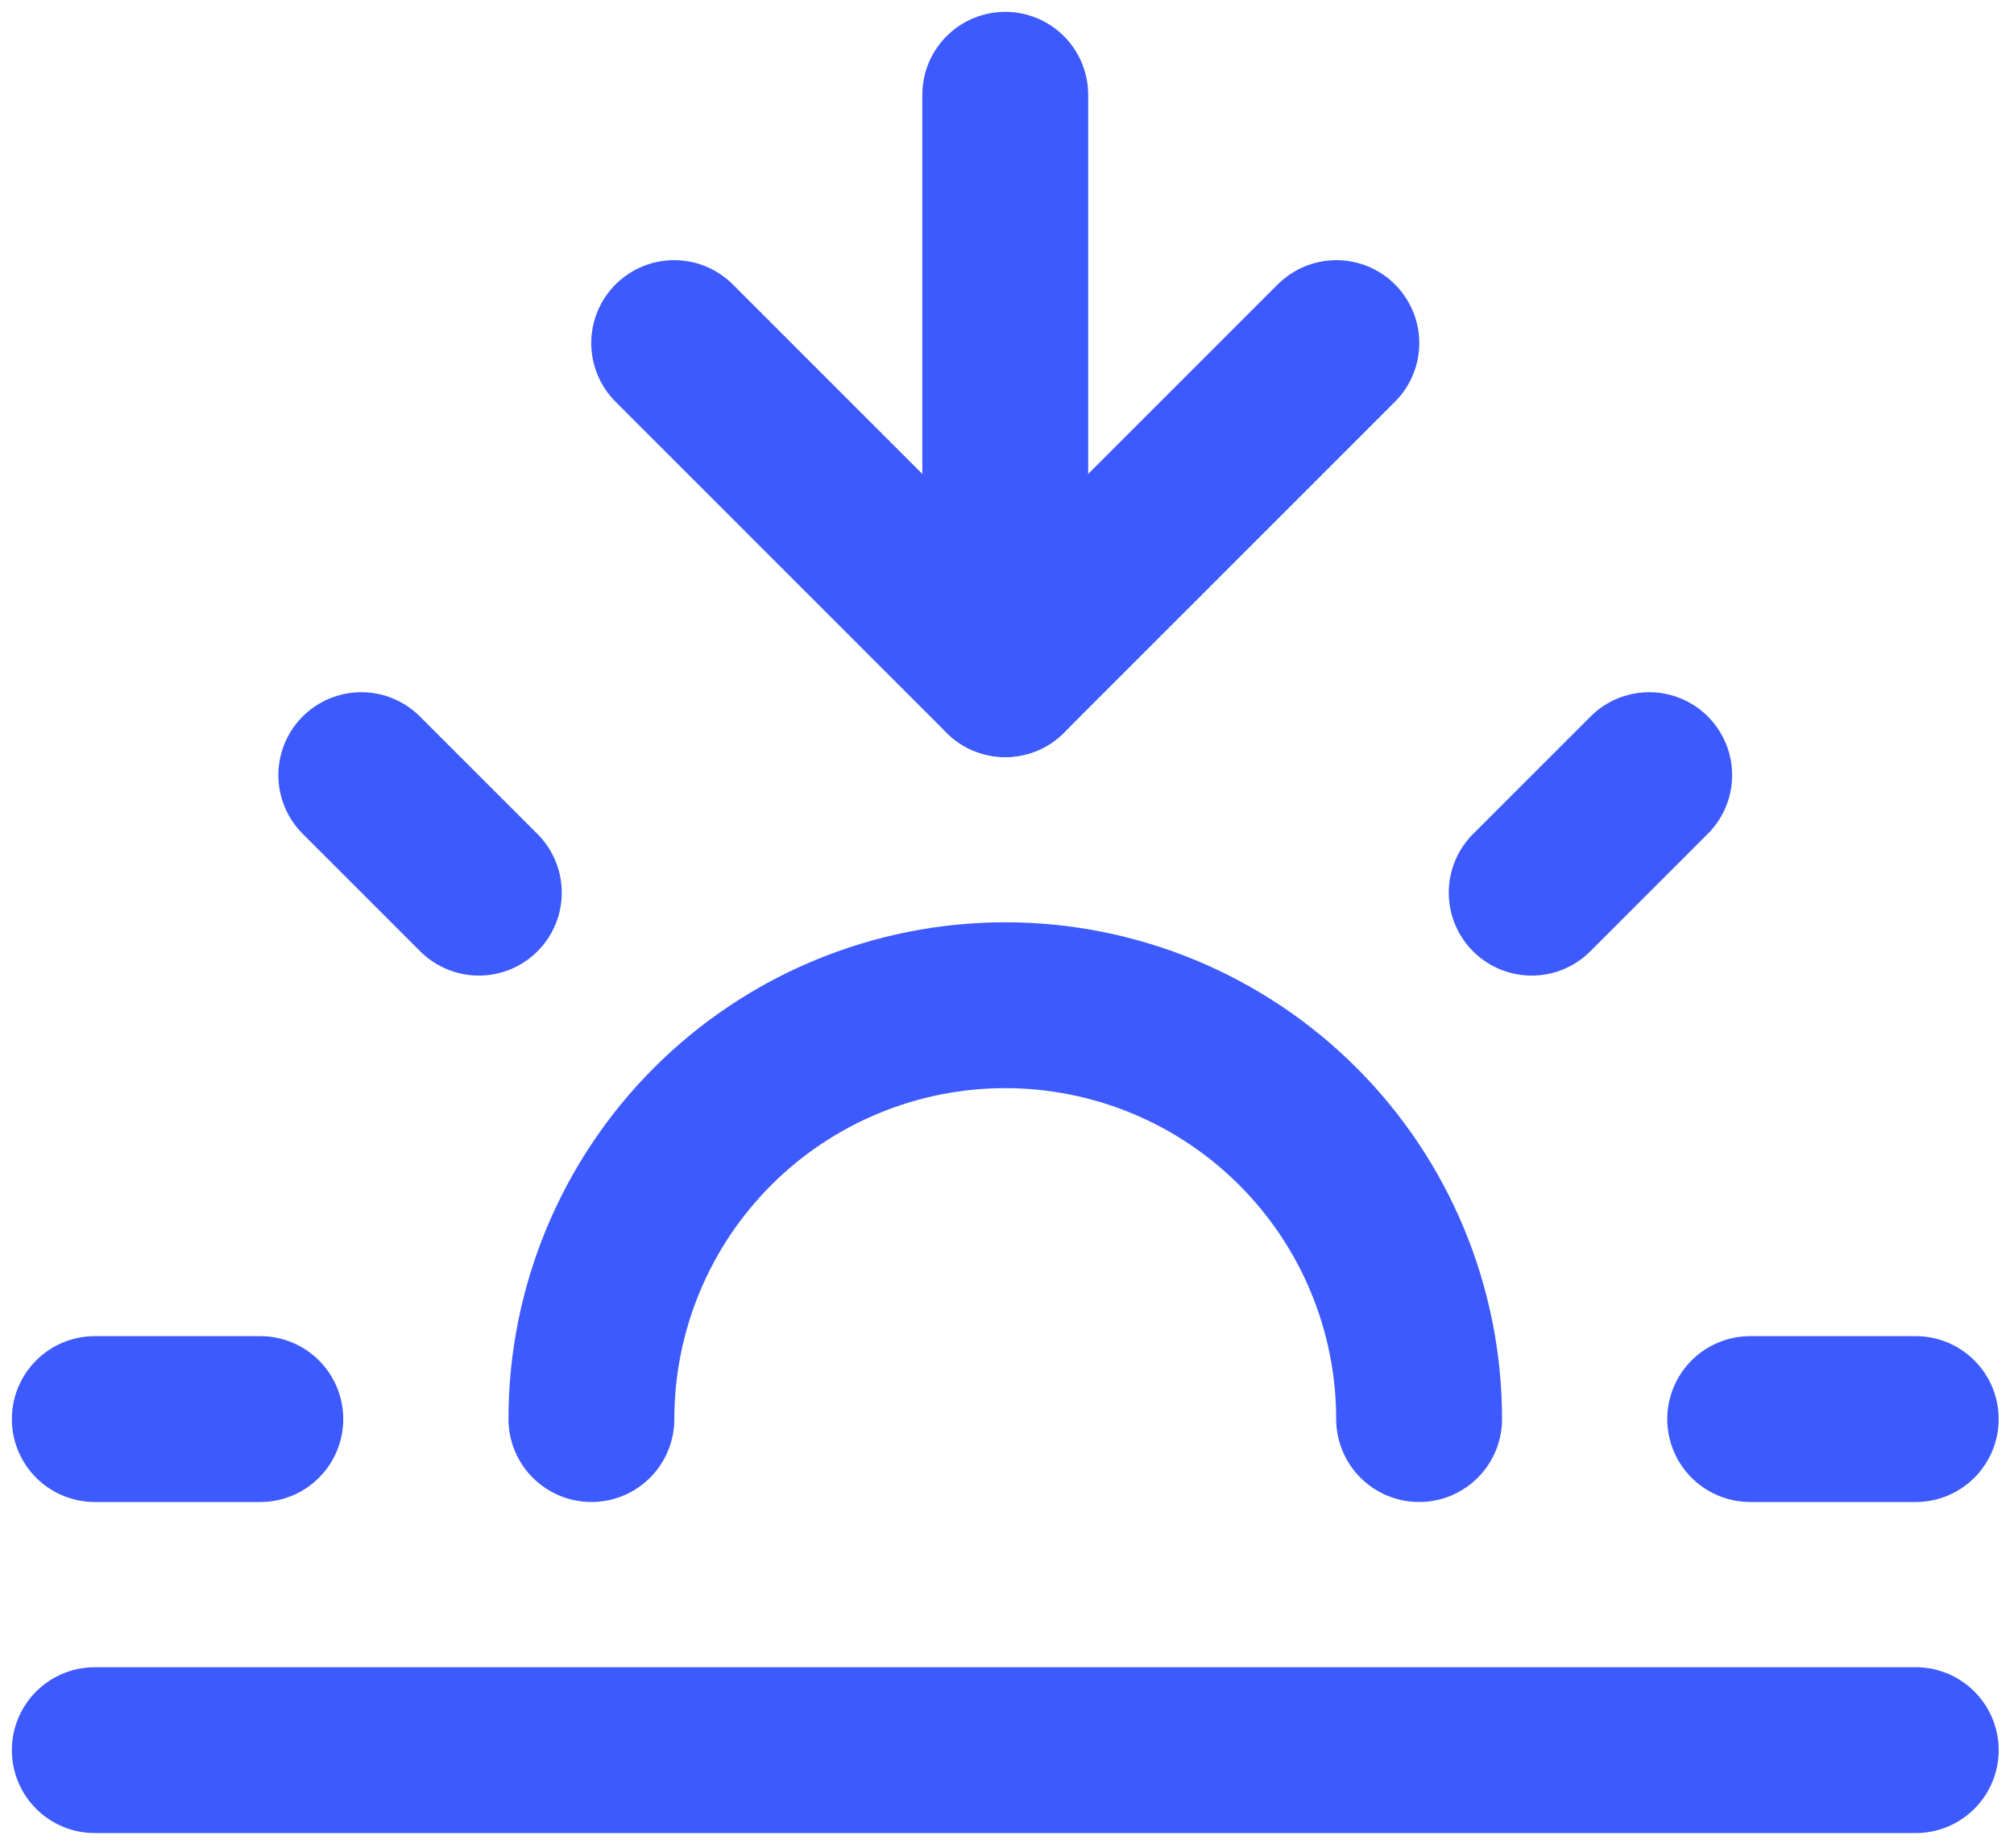 <svg width="85" height="78" viewBox="0 0 85 78" fill="none" xmlns="http://www.w3.org/2000/svg">
<path d="M59.893 59.893C59.893 55.261 58.053 50.818 54.777 47.542C51.502 44.267 47.059 42.426 42.426 42.426C37.794 42.426 33.351 44.267 30.076 47.542C26.8 50.818 24.96 55.261 24.96 59.893" stroke="#3D5AFE" stroke-width="7" stroke-linecap="round" stroke-linejoin="round"/>
<path d="M42.426 28.453V4" stroke="#3D5AFE" stroke-width="7" stroke-linecap="round" stroke-linejoin="round"/>
<path d="M15.248 32.715L20.209 37.675" stroke="#3D5AFE" stroke-width="7" stroke-linecap="round" stroke-linejoin="round"/>
<path d="M4 59.893H10.987" stroke="#3D5AFE" stroke-width="7" stroke-linecap="round" stroke-linejoin="round"/>
<path d="M73.866 59.893H80.853" stroke="#3D5AFE" stroke-width="7" stroke-linecap="round" stroke-linejoin="round"/>
<path d="M64.644 37.675L69.604 32.715" stroke="#3D5AFE" stroke-width="7" stroke-linecap="round" stroke-linejoin="round"/>
<path d="M80.853 73.866H4" stroke="#3D5AFE" stroke-width="7" stroke-linecap="round" stroke-linejoin="round"/>
<path d="M56.4 14.48L42.426 28.453L28.453 14.48" stroke="#3D5AFE" stroke-width="7" stroke-linecap="round" stroke-linejoin="round"/>
</svg>
